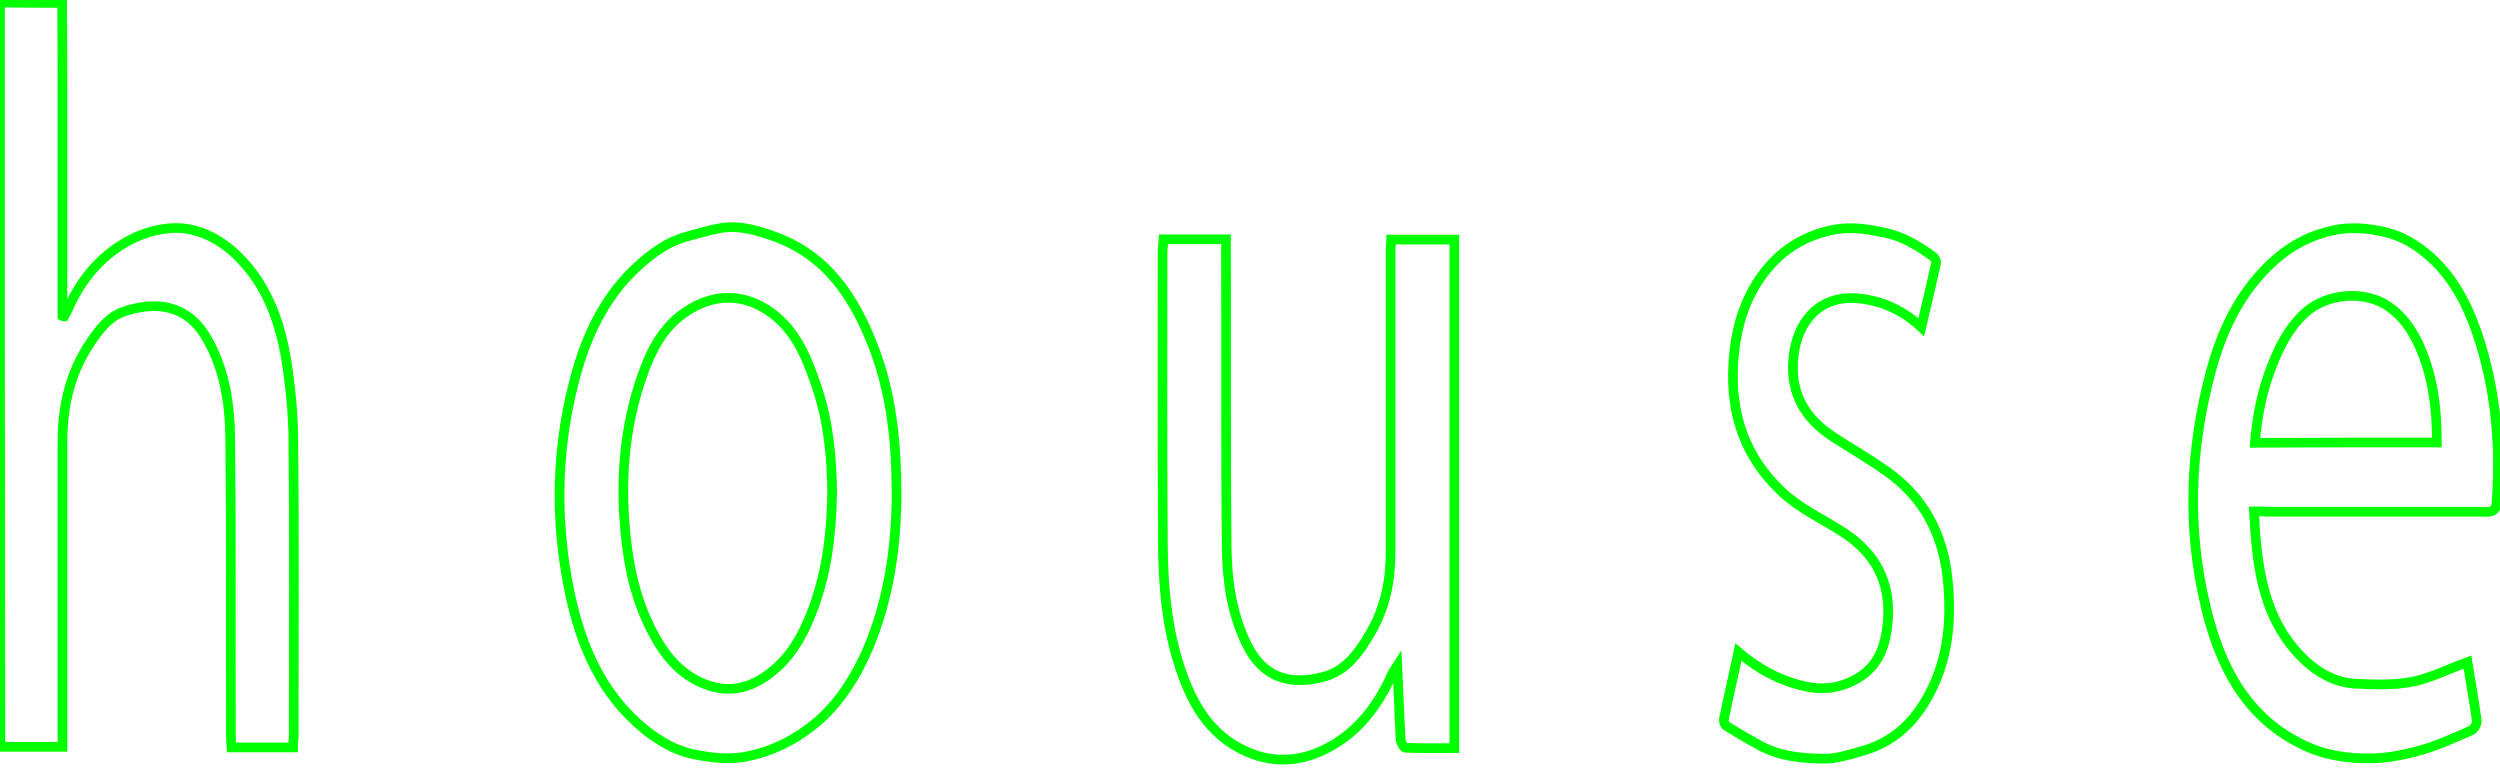<?xml version="1.0" encoding="utf-8"?>
<!-- Generator: Adobe Illustrator 21.0.2, SVG Export Plug-In . SVG Version: 6.00 Build 0)  -->
<svg version="1.1" id="Ebene_1" xmlns="http://www.w3.org/2000/svg" xmlns:xlink="http://www.w3.org/1999/xlink" x="0px" y="0px"
	 viewBox="0 0 776.3 238.4" enable-background="new 0 0 776.3 238.4" xml:space="preserve">
<path fill="none" stroke="#00FF00" stroke-width="3" stroke-miterlimit="10" d="M19.3,0.9c0.1,11.4,0.1,22.8,0.1,34.2
	c0,19.9,0,39.8,0,59.7c0,1.1,0,2.2,0,3.3c0.2,0.1,0.3,0.2,0.5,0.2c0.6-1.1,1.2-2.2,1.7-3.4c4.1-8.9,10.4-16.1,19-20.5
	c4.4-2.3,9.8-3.7,14.7-3.6c7.2,0.3,13.6,3.8,18.9,9.1c8.6,8.7,12.6,19.6,14.6,31.3c1.4,8.7,2.3,17.6,2.3,26.5
	c0.3,30.1,0.1,60.4,0.1,90.5c0,1.3-0.2,2.5-0.2,3.9c-6.5,0-12.6,0-19.1,0c-0.1-1.3-0.2-2.6-0.2-3.8c-0.1-30.6,0.1-61.1-0.2-91.7
	c-0.1-11.1-1.7-22.1-7.5-31.9C57.9,94.3,48,93.5,38.3,96.8c-4.5,1.6-7.6,5.6-10.3,9.7c-6.3,9.3-8.6,19.7-8.6,30.8
	c0,30.1,0,60.4,0,90.5c0,1.3,0,2.6,0,4.1c-6.5,0-12.6,0-19.1,0c-0.1-0.9-0.2-2-0.2-3C0,153.4,0,78,0,2.6C0,2,0.1,1.4,0.1,0.8
	C6.5,0.9,12.9,0.9,19.3,0.9z"/>
<path fill="none" stroke="#00FF00" stroke-width="3" stroke-miterlimit="10" d="M278.4,154c-0.1,15.1-2.2,31.8-9,47.7
	c-3.7,8.5-8.6,16.3-15.5,22.3c-6.5,5.5-13.9,9.4-22.6,11c-5.8,1-11.1,0.2-16.4-0.9c-5.5-1.2-10.3-4.1-14.7-7.6
	c-13.5-11-19.8-26-23.3-42.5c-4.8-23.2-4.2-46.4,2.4-69.3c3.6-12.3,9.3-23.5,18.9-32.2c4.3-3.9,9.1-7.4,14.9-9
	c3.6-1,7.2-2.1,10.8-2.7c5.5-0.9,10.8,0.6,15.9,2.4c17.2,5.9,25.8,19.6,31.8,35.5C276.8,122.7,278.4,137.3,278.4,154z M258.4,153
	c-0.1-11.2-1.2-22.5-4.9-33.2c-3.3-9.7-7.1-19.1-17-24.6c-8.6-4.7-17.5-2.9-24.5,2.3c-6.2,4.5-9.7,11.2-12.2,18.1
	c-6.3,17.3-7.4,35.2-5.2,53.4c1.3,11,4.3,21.6,10.2,31.1c4.1,6.6,9.7,11.5,17.2,13.3c7.6,1.8,14.1-1.4,19.6-6.5
	c4.9-4.6,8-10.4,10.4-16.6C256.7,178.4,258.2,165.9,258.4,153z"/>
<path fill="none" stroke="#00FF00" stroke-width="3" stroke-miterlimit="10" d="M699.9,158.8c0.9,17.3,2.7,33.8,15.9,46.3
	c4.4,4.1,9.7,6.9,15.7,7.2c5.8,0.3,11.9,0.5,17.6-0.6c5.8-1.2,11.3-4,17.1-6.1c0.9,5.6,2,11.9,2.9,18.2c0.1,0.9-0.8,2.6-1.7,3
	c-5.1,2.2-10.2,4.6-15.5,6.1c-5.3,1.5-10.8,2.6-16.3,2.6c-6.6,0-13.3-0.9-19.6-3.8c-18.6-8.6-26.7-24.9-31.1-43.4
	c-5.8-24.2-4.9-48.5,1.5-72.5c3.3-12.5,8.6-24,18-33.2c5.8-5.7,12.5-9.6,20.8-11.2c5.1-1,9.8-0.5,14.7,0.5c5.8,1.2,10.7,4.2,15,8.1
	c8,7.3,12.3,16.8,15.4,26.9c4.9,16.1,6.2,32.7,4.9,49.4c-0.1,1.7-0.9,2.6-2.6,2.6c-0.8,0.1-1.6,0-2.4,0c-22,0-43.9,0-65.9,0
	C703,158.8,701.8,158.8,699.9,158.8z M756.7,137.4c0-10.9-1.3-21.2-5.8-30.8c-2.1-4.4-4.8-8.3-9-11.3c-7.3-5.2-19.4-4.5-26.4,2.1
	c-4.7,4.4-7.6,10-9.9,15.9c-3.1,7.7-4.7,15.7-5.4,24.2C719.2,137.4,737.7,137.4,756.7,137.4z"/>
<path fill="none" stroke="#00FF00" stroke-width="3" stroke-miterlimit="10" d="M361.3,74.3c6.5,0,12.7,0,19.4,0c0,1.3,0,2.6,0,3.9
	c0.1,30.4-0.1,60.9,0.2,91.4c0.1,10.4,1.5,20.7,6.1,30.2c5.1,10.7,13.5,13.1,23.9,10.4c7.2-1.9,11.2-7.7,14.8-13.9
	c4.4-7.6,6.1-15.9,6.1-24.6c0-31.1,0-62.3,0-93.5c0-1.3,0.2-2.5,0.2-3.8c6.5,0,12.8,0,19.6,0c0,52.6,0,105.1,0,157.9
	c-4.9,0-10.1,0.1-15.2-0.1c-0.6,0-1.5-1.9-1.5-2.9c-0.4-7.3-0.6-14.5-1-22.6c-0.9,1.4-1.5,2.2-1.8,3c-4.2,9.3-10.2,17.3-19.2,22.2
	c-8.1,4.5-16.8,5.4-25.6,1.6c-12.3-5.4-17.8-16.1-21.5-28.1c-3.6-11.8-4.6-23.9-4.7-36.1c-0.2-30.4-0.1-60.9-0.1-91.4
	C361.1,76.7,361.2,75.5,361.3,74.3z"/>
<path fill="none" stroke="#00FF00" stroke-width="3" stroke-miterlimit="10" d="M539.8,202.5c5.9,5,11.9,8.3,18.9,10.2
	c6.3,1.7,12,1.4,17.8-1.9c7.1-4,9.1-10.7,9.7-17.9c1-12-3.8-21.2-14-27.7c-6.3-4.1-13.3-7.2-18.9-12.5c-11.5-10.8-15.9-24-15.1-39.3
	c0.6-11.3,3.6-22,11.2-30.7c5.2-5.9,11.7-9.7,19.7-11.3c5.8-1.2,11.1-0.2,16.4,0.9c5.5,1.2,10.3,4.1,14.8,7.4c0.5,0.4,1,1.4,0.9,2
	c-1.5,6.6-3,13.2-4.6,19.9c-5.6-5.2-12-8.1-19.1-8.9C565,91.3,558,99.9,556.9,111c-1.1,10.9,3.4,18.9,12.4,24.7
	c5.6,3.6,11.4,7,16.9,10.9c11.1,7.9,17,19.1,18.5,32.5c1.5,13.7,0.3,27.1-7.2,39.2c-4.4,7.2-10.5,12.3-18.6,14.7
	c-4.1,1.2-8.4,2.6-12.6,2.6c-6.8-0.1-13.6-0.7-19.8-4.1c-3.5-1.9-6.9-3.9-10.3-6c-0.6-0.3-1-1.5-0.9-2.1
	C536.7,216.4,538.3,209.7,539.8,202.5z"/>
</svg>
